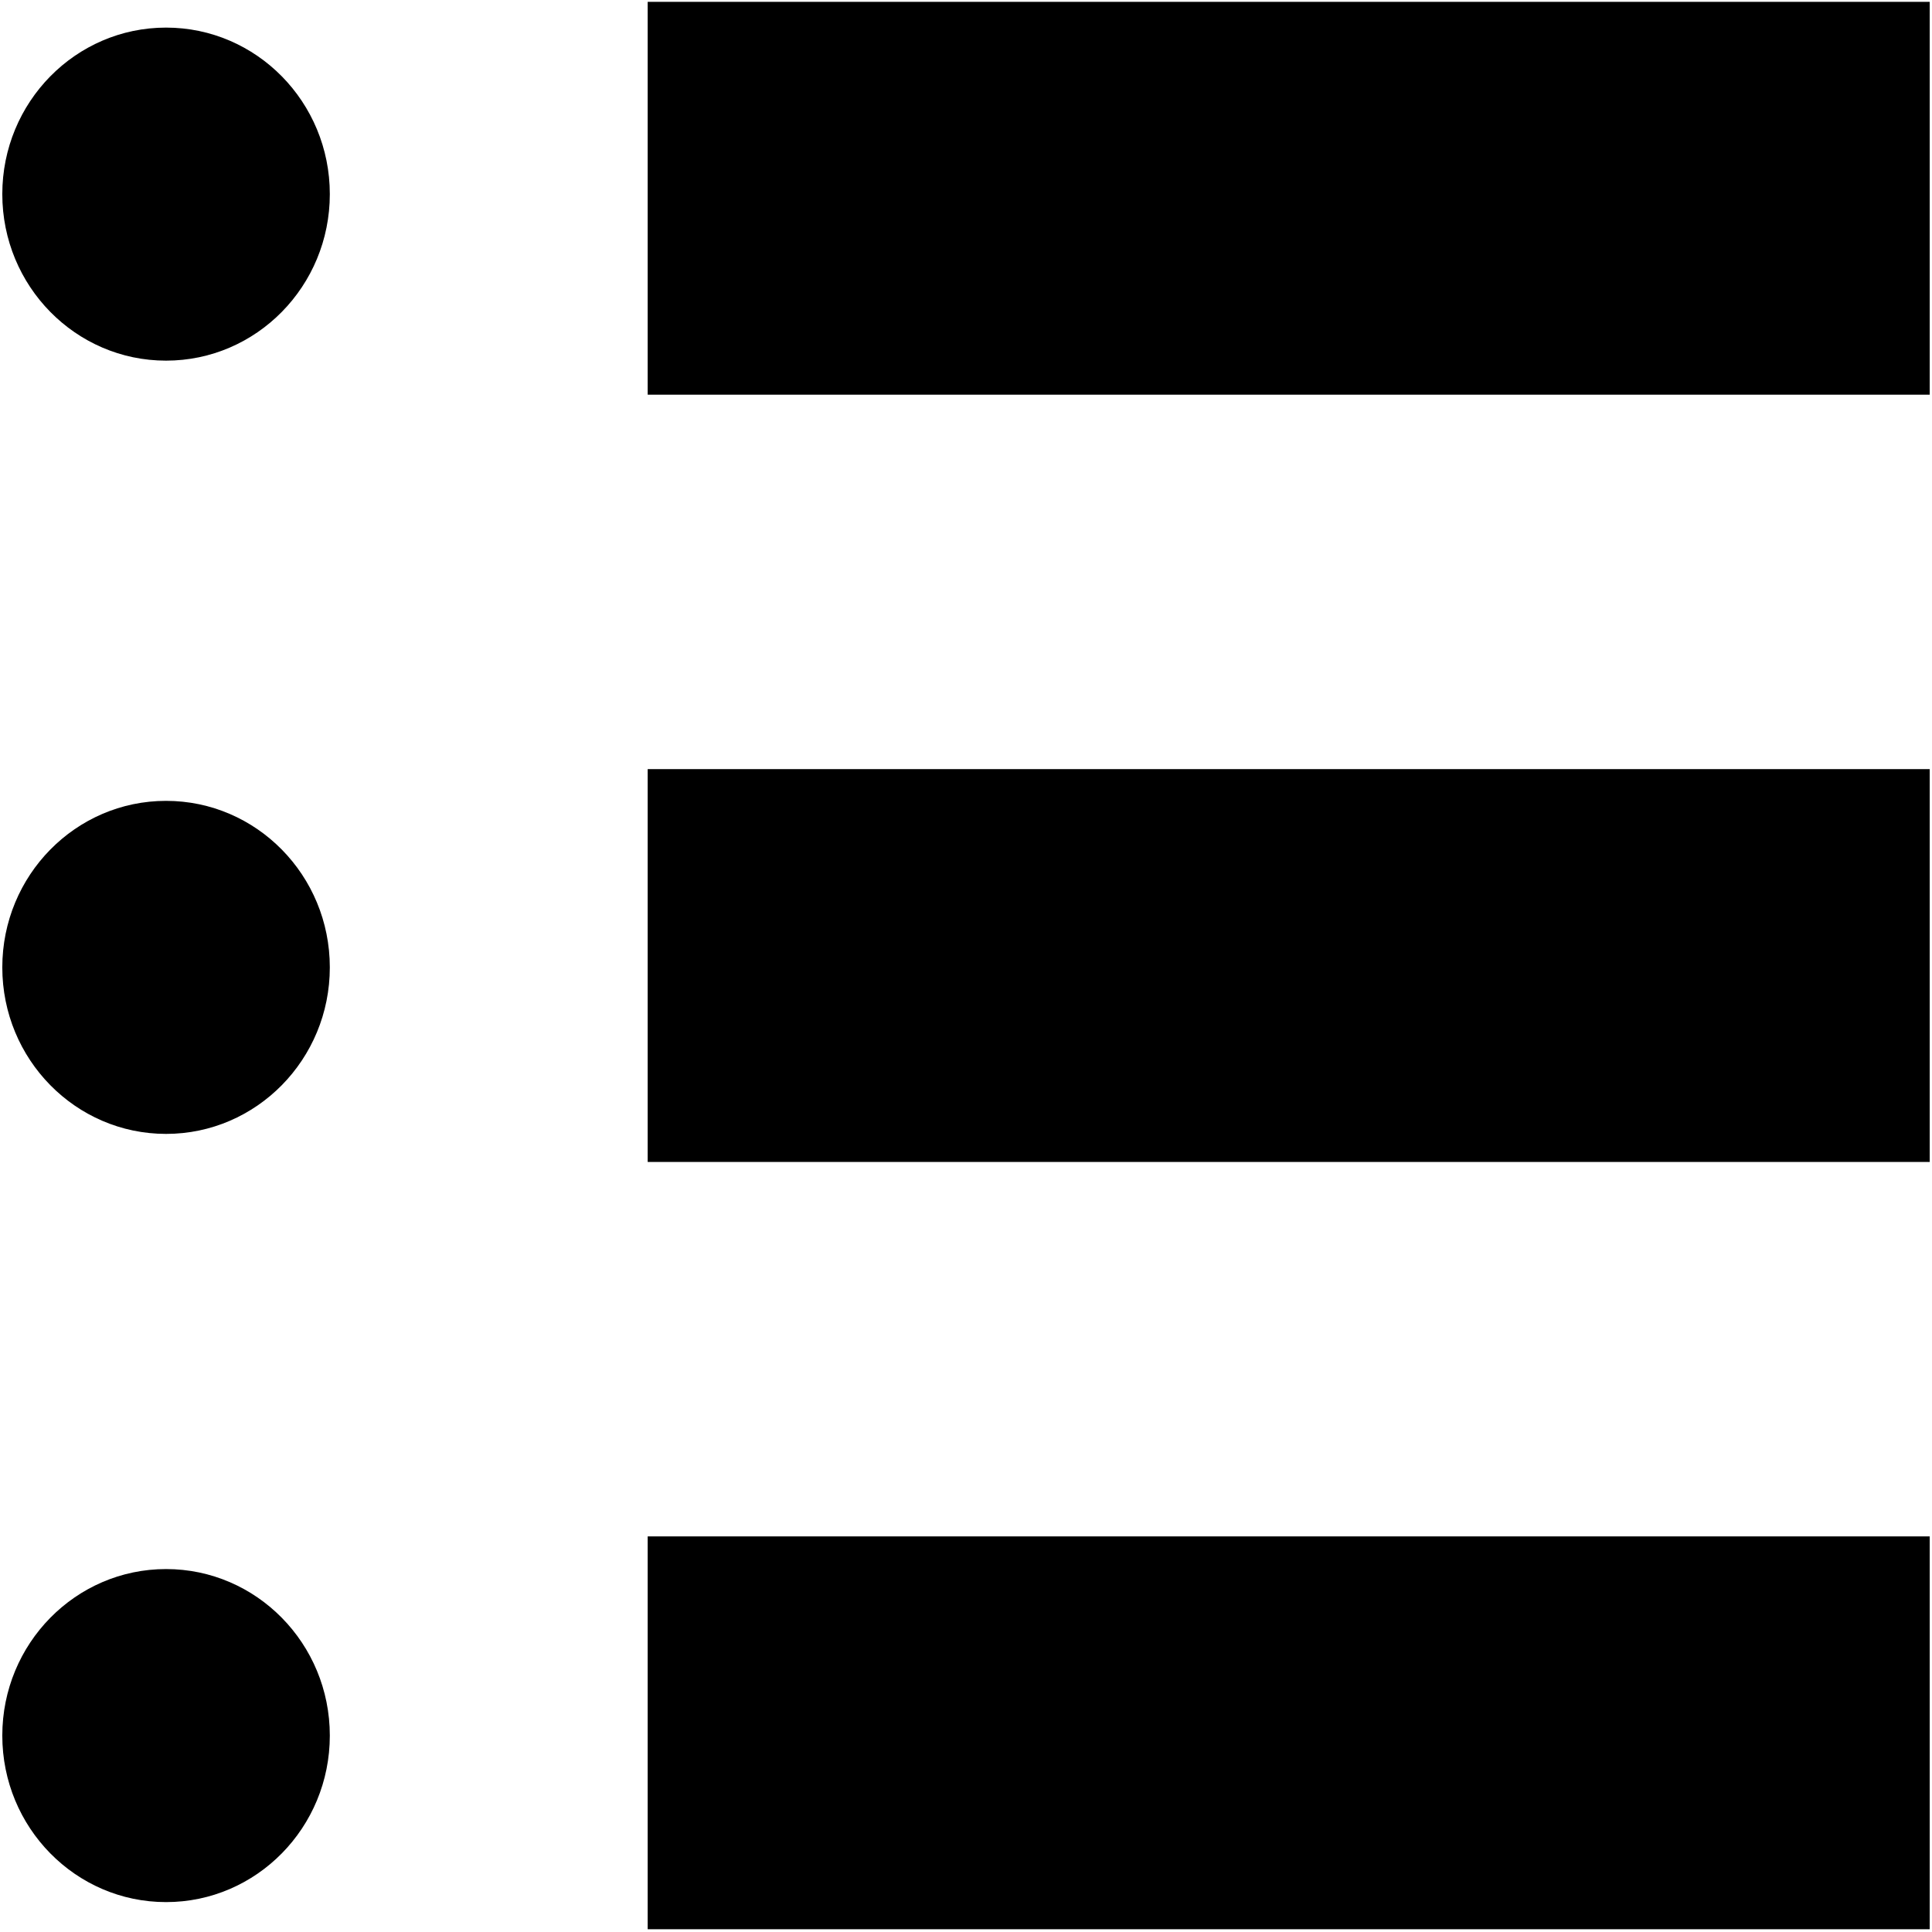 <svg version="1.1" class="dibsvg-svg dibsvg-list" viewBox="0 0 420 420" xmlns="http://www.w3.org/2000/svg" xmlns:xlink="http://www.w3.org/1999/xlink">
    <g>
        <ellipse cx="36.1" cy="42.2" rx="35.6" ry="36.2"></ellipse>
        <ellipse cx="36.1" cy="210.3" rx="35.6" ry="36.2"></ellipse>
        <ellipse cx="36.1" cy="377.3" rx="35.6" ry="36.2"></ellipse>
        <rect x="140.8" y="0.4" width="278.7" height="85.4"></rect>
        <rect x="140.8" y="167.2" width="278.7" height="85.4"></rect>
        <rect x="140.8" y="334" width="278.7" height="85.4"></rect>
    </g>
</svg>
